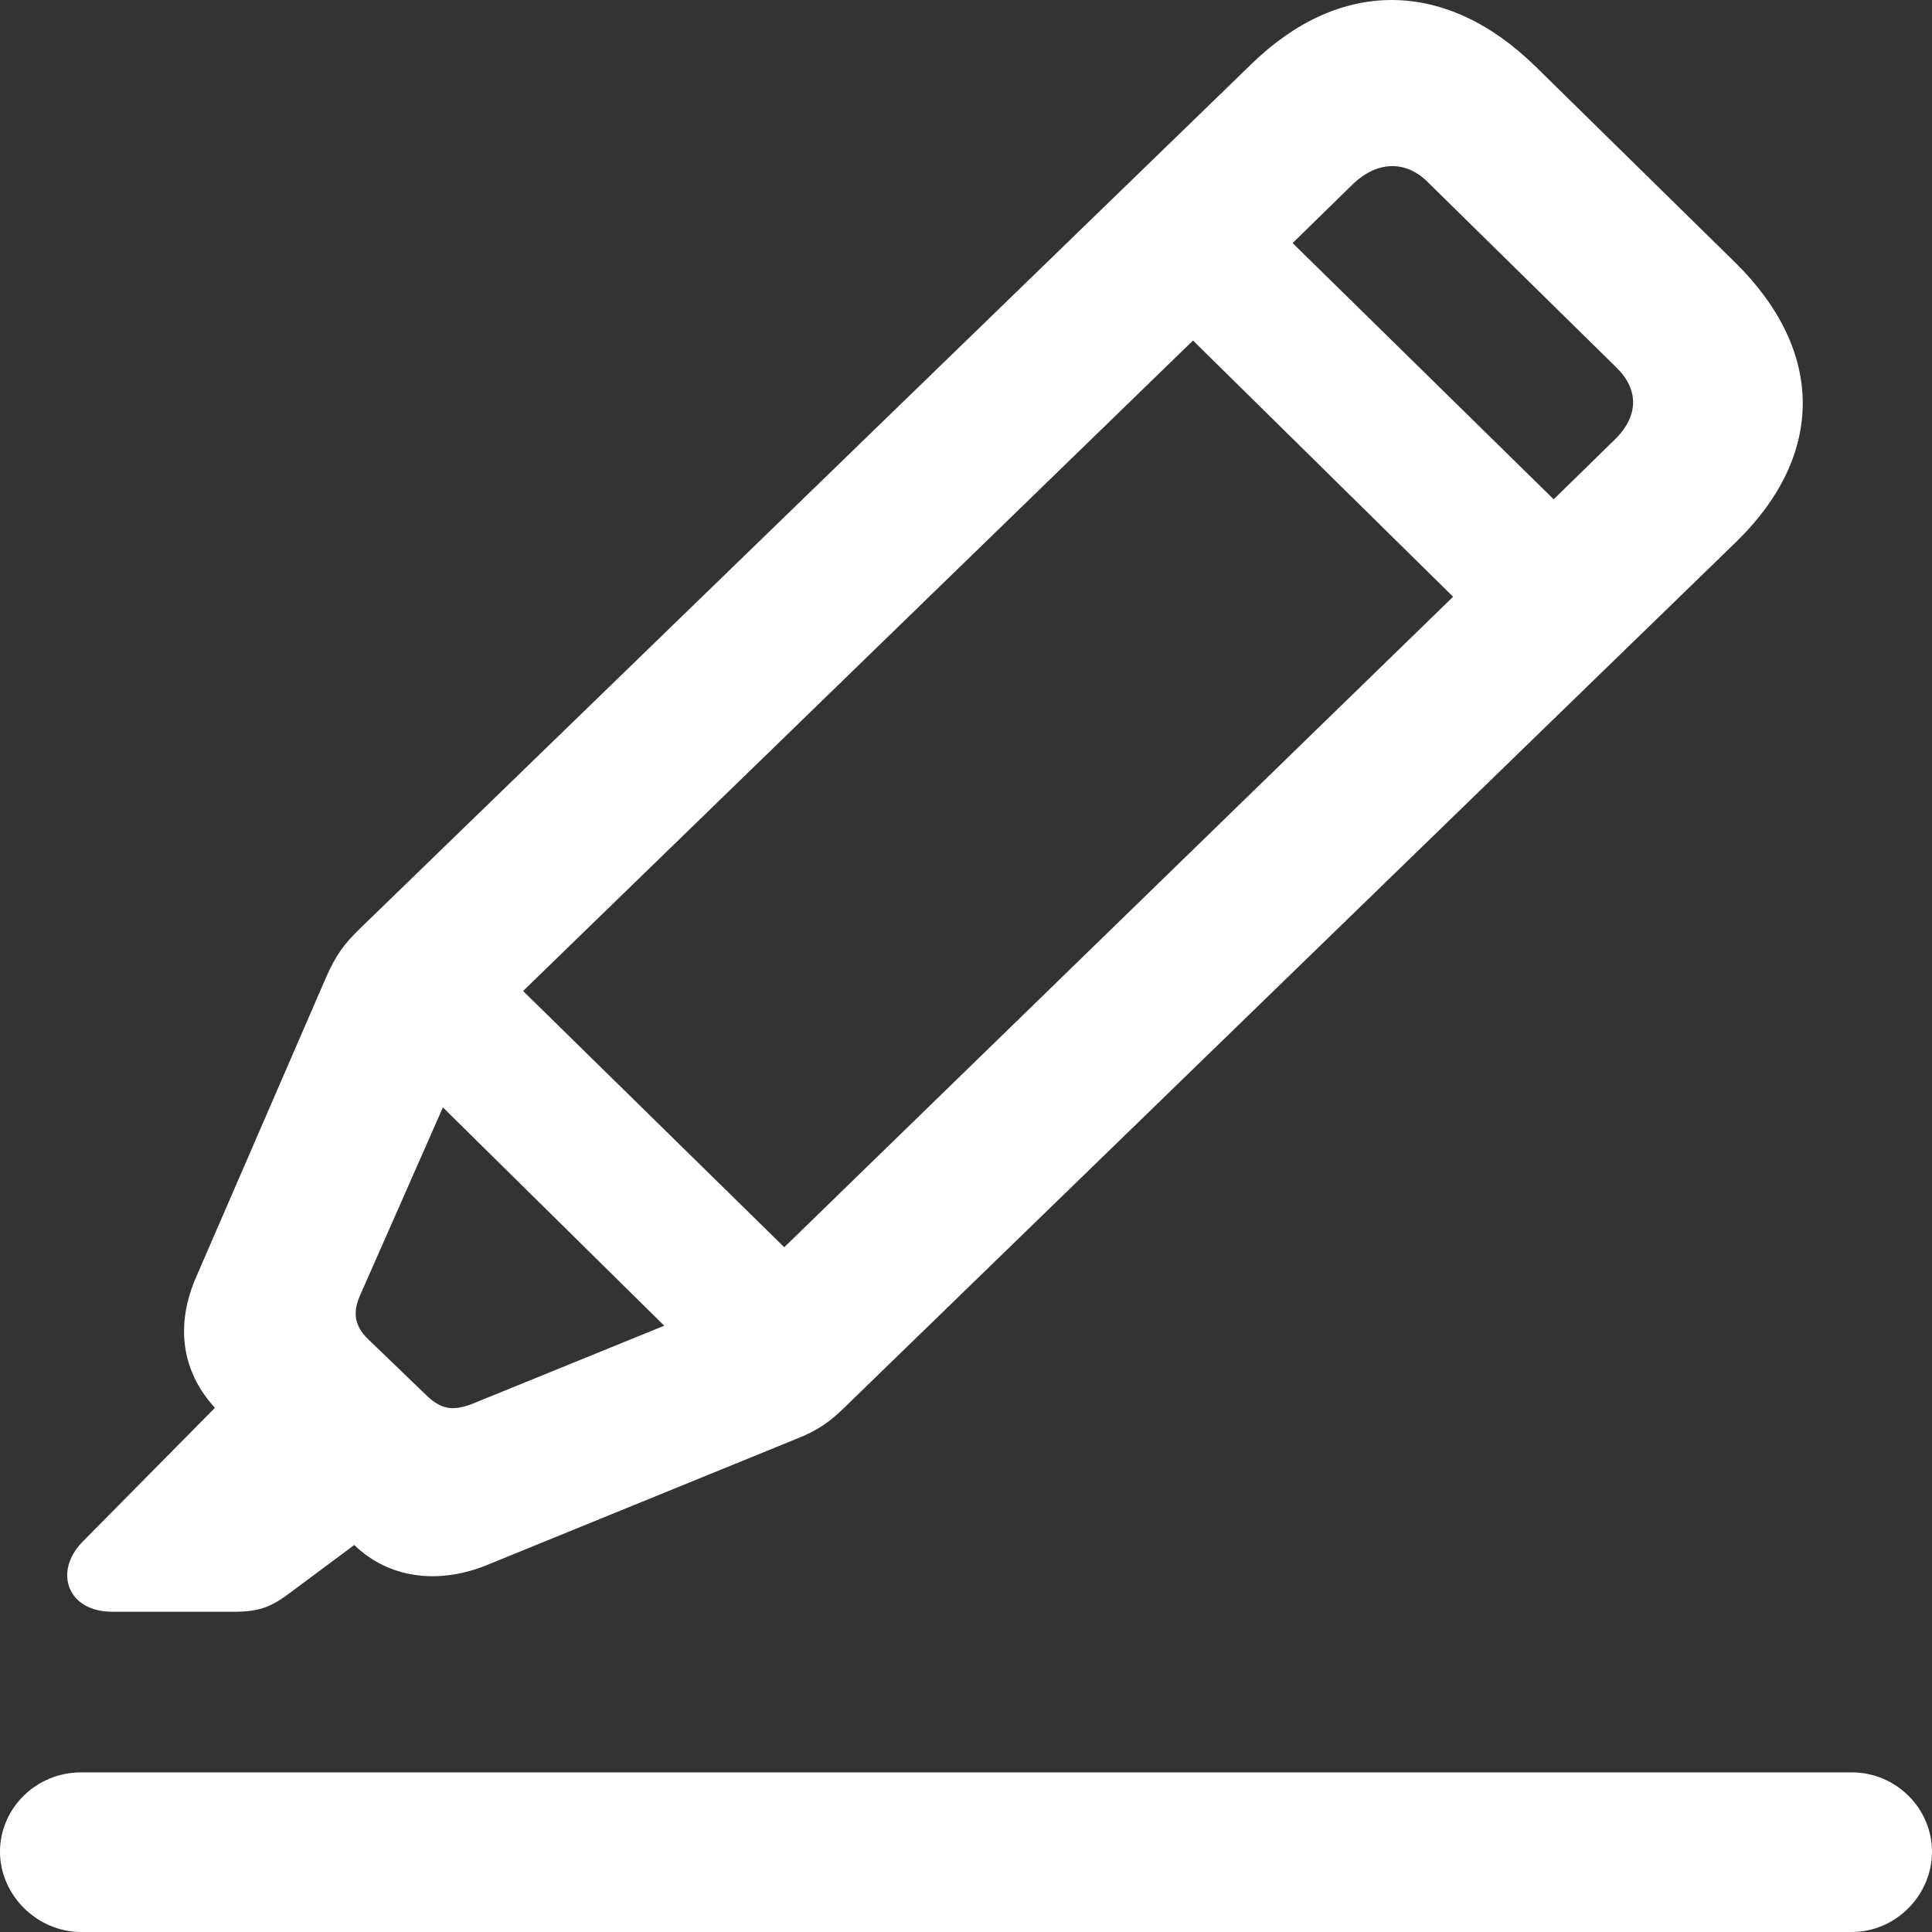 <svg width="16" height="16" viewBox="0 0 16 16" fill="none" xmlns="http://www.w3.org/2000/svg">
<rect x="0" y="0" width="16" height="16" fill="#333333" stroke="none"/>
<path fill-rule="evenodd" clip-rule="evenodd" d="M1.933 13.348C2.162 13.348 2.254 13.303 2.422 13.176L2.934 12.795C3.217 13.071 3.637 13.131 4.057 12.951L6.586 11.92C6.777 11.846 6.877 11.771 6.999 11.651L14.38 4.486C15.114 3.769 15.114 2.909 14.373 2.177L12.714 0.548C11.973 -0.176 11.095 -0.184 10.361 0.533L2.98 7.691C2.85 7.818 2.781 7.908 2.697 8.102L1.628 10.568C1.452 10.964 1.498 11.352 1.78 11.659L0.68 12.772C0.443 13.019 0.558 13.348 0.932 13.348H1.933ZM11.828 1.512L13.387 3.044C13.578 3.231 13.57 3.455 13.364 3.649L12.867 4.135L10.705 2.013L11.209 1.52C11.408 1.333 11.645 1.325 11.828 1.512ZM9.88 2.82L12.034 4.942L6.495 10.329L4.332 8.207L9.88 2.82ZM3.53 11.554L3.049 11.091C2.926 10.972 2.926 10.859 2.98 10.732L3.668 9.171L5.501 10.979L3.904 11.629C3.759 11.681 3.66 11.681 3.53 11.554ZM15.335 16C15.702 16 16 15.694 16 15.335C16 14.976 15.702 14.678 15.335 14.678H0.672C0.298 14.678 0 14.976 0 15.335C0 15.694 0.306 16 0.672 16H15.335Z" fill="white"/>
</svg>
